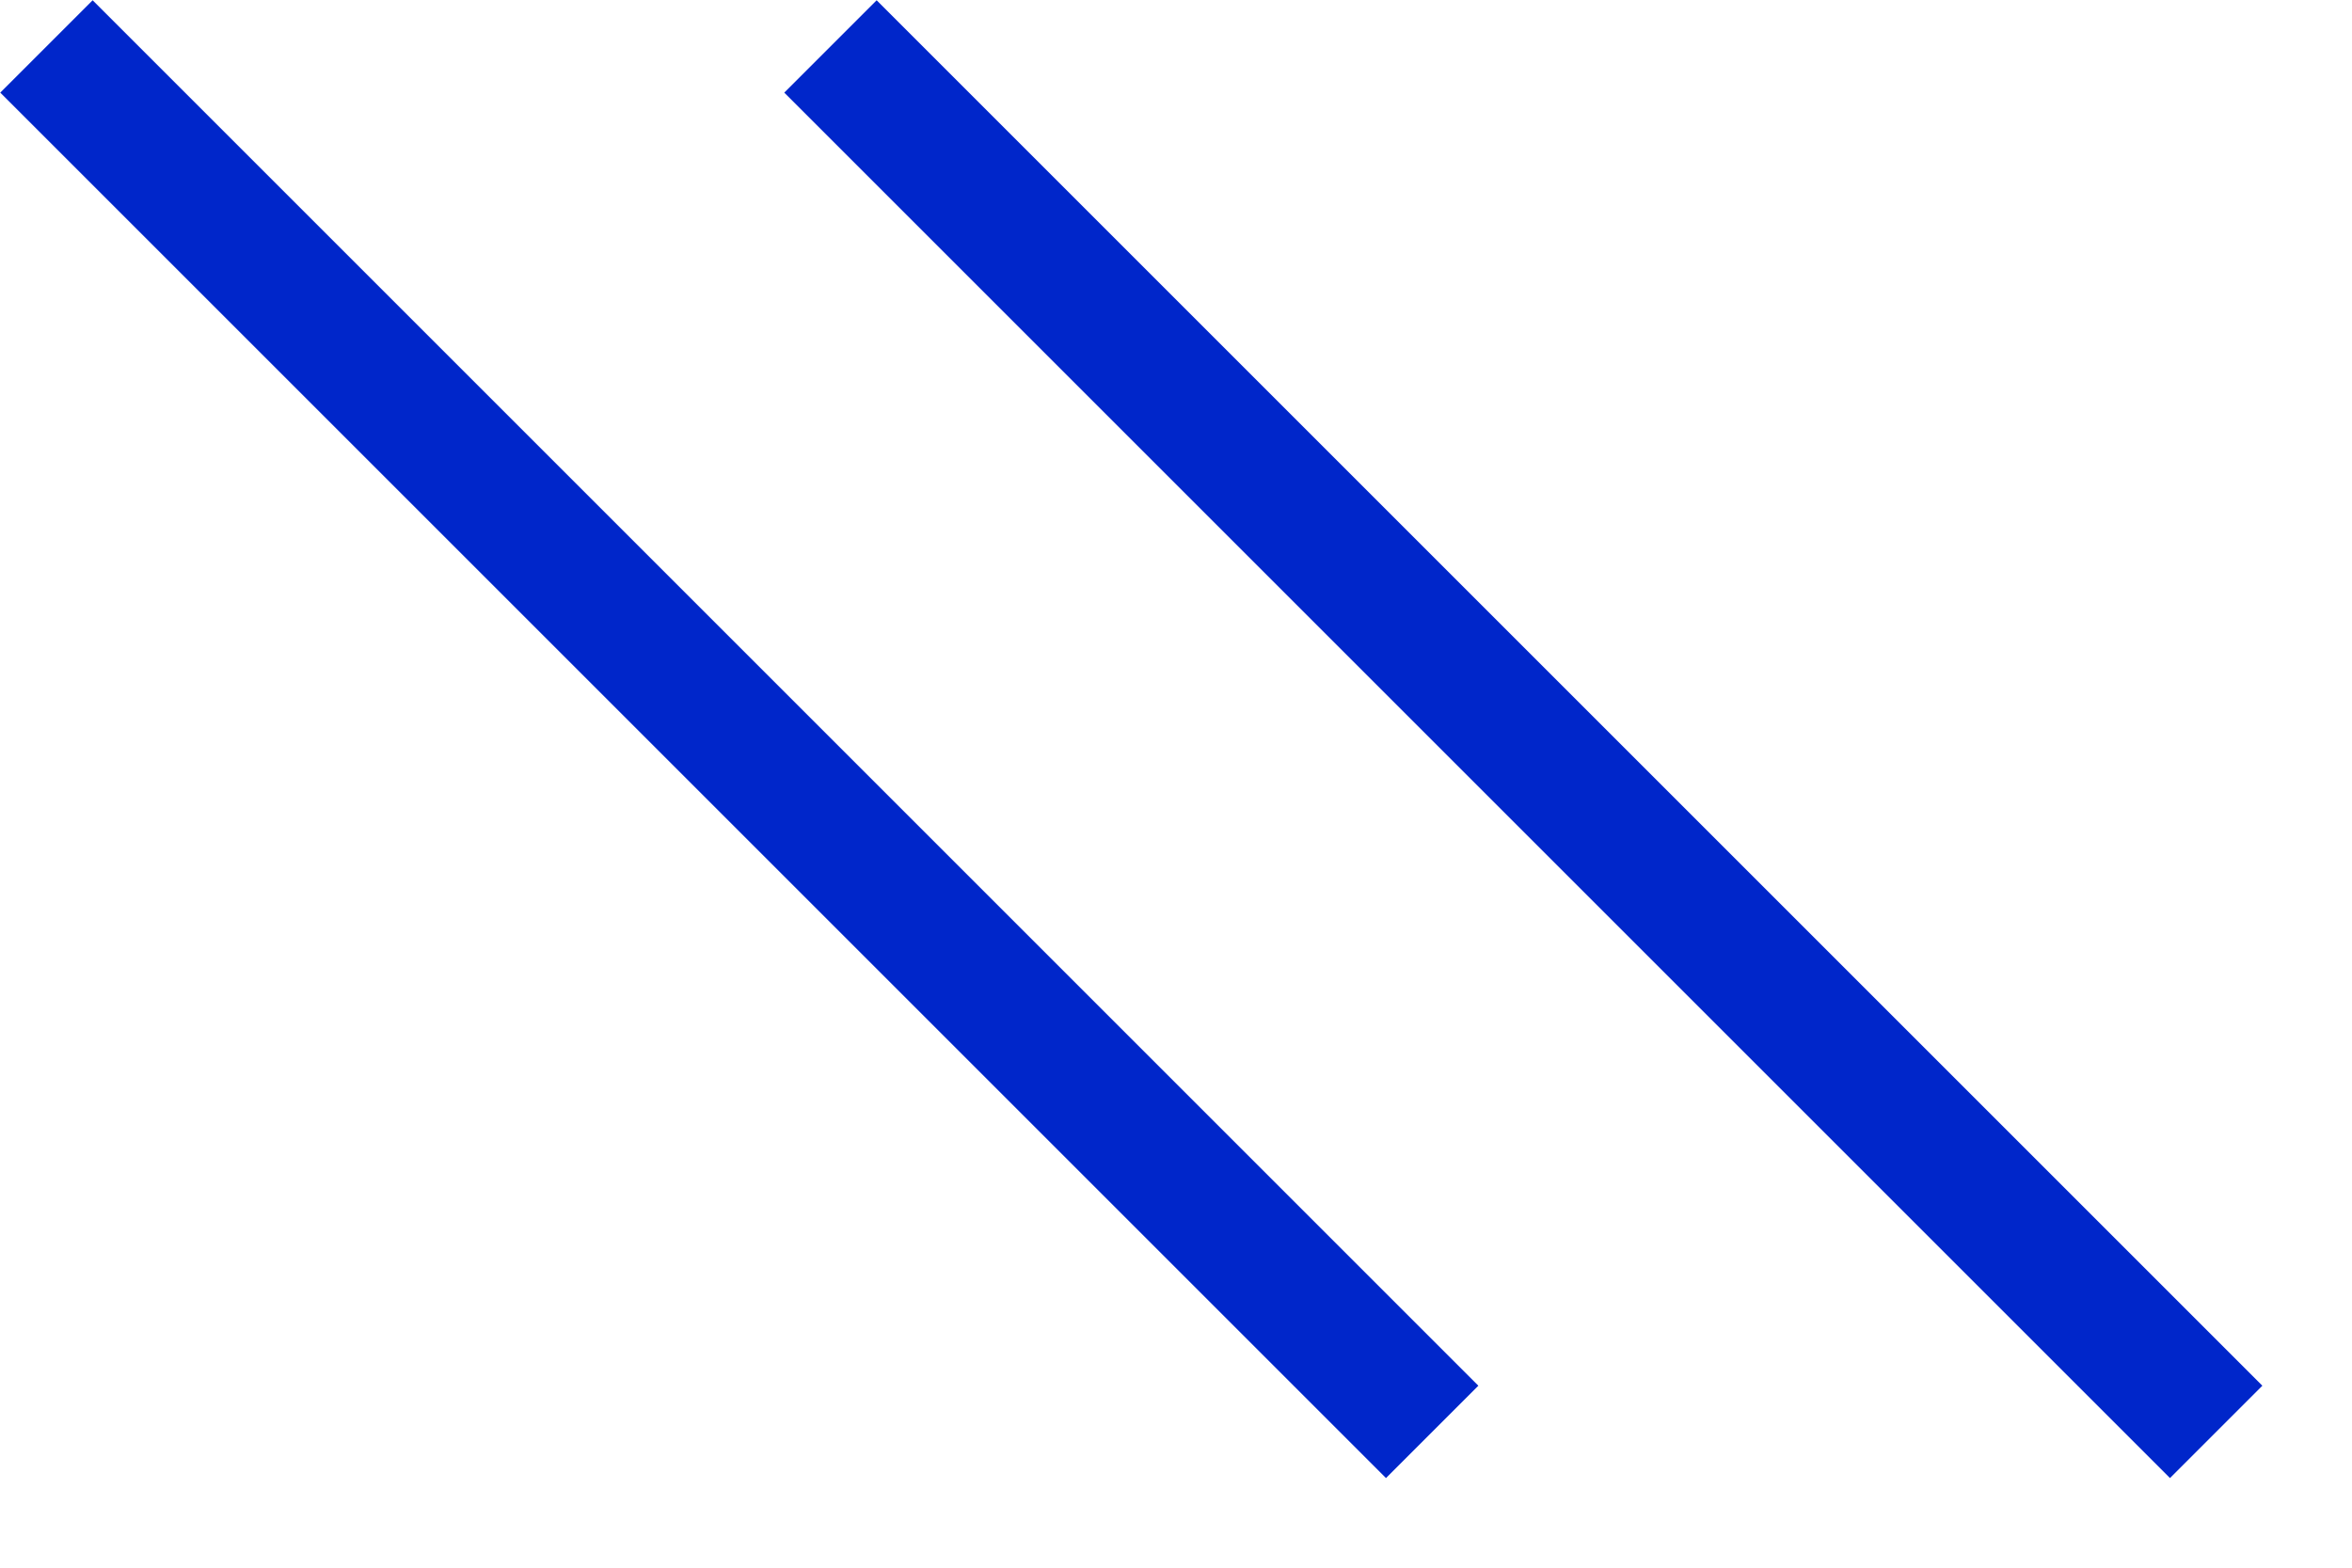 <svg width="18" height="12" viewBox="0 0 18 12" fill="none" xmlns="http://www.w3.org/2000/svg">
<rect width="15" height="1" transform="matrix(-0.707 -0.707 -0.707 0.707 17.314 10.607)" fill="#0026CA"/>
<rect width="15" height="1" transform="matrix(-0.707 -0.707 -0.707 0.707 11.314 10.607)" fill="#0026CA"/>
</svg>

